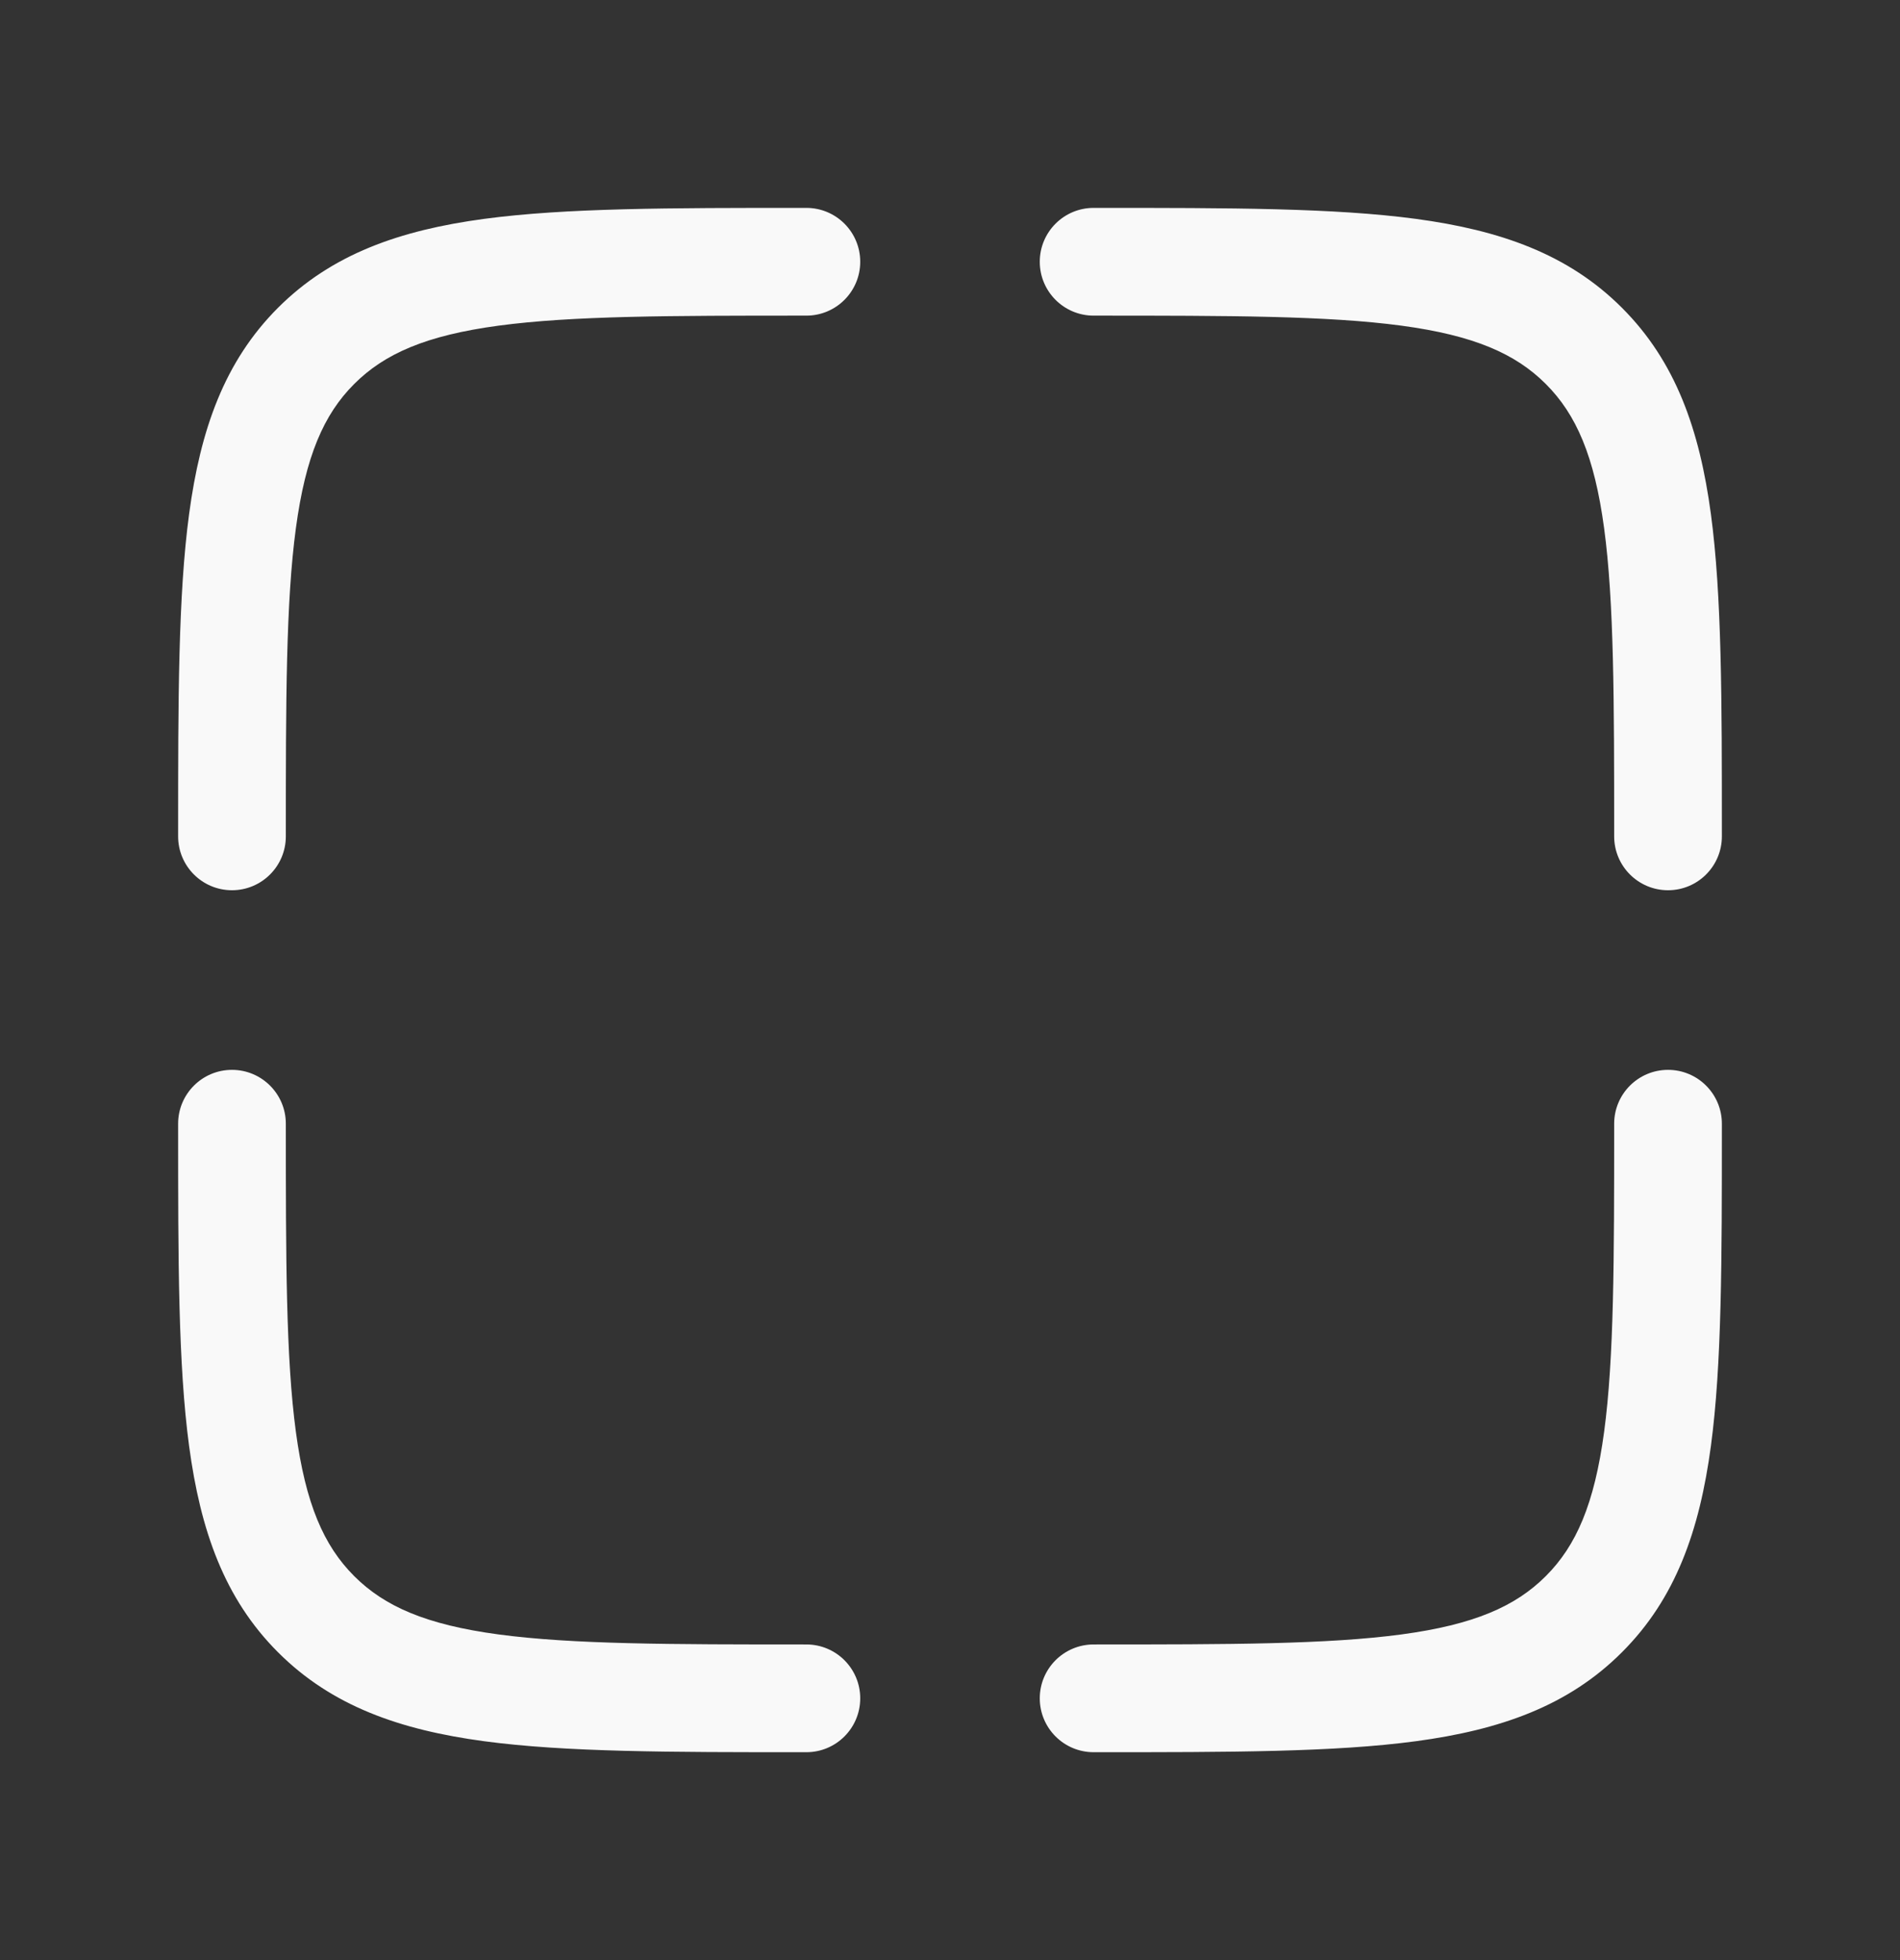 <svg width="32" height="33" viewBox="0 0 32 33" fill="none" xmlns="http://www.w3.org/2000/svg">
<rect x="0" y="0" width="32" height="33" fill="#333333" stroke="none"/>
<path fill-rule="evenodd" clip-rule="evenodd" d="M13.513 3.5L13.581 3.5C14.082 3.5 14.488 3.906 14.488 4.407C14.488 4.908 14.082 5.314 13.581 5.314C11.275 5.314 9.637 5.316 8.395 5.483C7.178 5.647 6.477 5.953 5.965 6.465C5.453 6.977 5.147 7.678 4.983 8.895C4.816 10.137 4.814 11.775 4.814 14.081C4.814 14.582 4.408 14.988 3.907 14.988C3.406 14.988 3 14.582 3 14.081L3 14.013C3 11.791 3 10.03 3.185 8.653C3.376 7.235 3.777 6.087 4.682 5.182C5.587 4.277 6.735 3.876 8.153 3.685C9.53 3.5 11.291 3.5 13.513 3.5ZM23.605 5.483C22.363 5.316 20.724 5.314 18.419 5.314C17.918 5.314 17.512 4.908 17.512 4.407C17.512 3.906 17.918 3.5 18.419 3.5L18.487 3.5C20.709 3.5 22.47 3.5 23.847 3.685C25.265 3.876 26.413 4.277 27.317 5.182C28.223 6.087 28.624 7.235 28.815 8.653C29 10.03 29 11.791 29 14.013V14.081C29 14.582 28.594 14.988 28.093 14.988C27.592 14.988 27.186 14.582 27.186 14.081C27.186 11.775 27.184 10.137 27.017 8.895C26.853 7.678 26.547 6.977 26.035 6.465C25.523 5.953 24.822 5.647 23.605 5.483ZM3.907 18.012C4.408 18.012 4.814 18.418 4.814 18.919C4.814 21.224 4.816 22.863 4.983 24.105C5.147 25.322 5.453 26.023 5.965 26.535C6.477 27.047 7.178 27.353 8.395 27.517C9.637 27.684 11.275 27.686 13.581 27.686C14.082 27.686 14.488 28.092 14.488 28.593C14.488 29.094 14.082 29.5 13.581 29.5H13.513C11.291 29.5 9.53 29.5 8.153 29.315C6.735 29.124 5.587 28.723 4.682 27.817C3.777 26.913 3.376 25.765 3.185 24.347C3 22.97 3 21.209 3 18.987L3 18.919C3 18.418 3.406 18.012 3.907 18.012ZM28.093 18.012C28.594 18.012 29 18.418 29 18.919V18.987C29 21.209 29 22.97 28.815 24.347C28.624 25.765 28.223 26.913 27.317 27.817C26.413 28.723 25.265 29.124 23.847 29.315C22.47 29.5 20.709 29.5 18.487 29.5H18.419C17.918 29.5 17.512 29.094 17.512 28.593C17.512 28.092 17.918 27.686 18.419 27.686C20.724 27.686 22.363 27.684 23.605 27.517C24.822 27.353 25.523 27.047 26.035 26.535C26.547 26.023 26.853 25.322 27.017 24.105C27.184 22.863 27.186 21.224 27.186 18.919C27.186 18.418 27.592 18.012 28.093 18.012Z" fill="#F9F9F9"/>
</svg>
